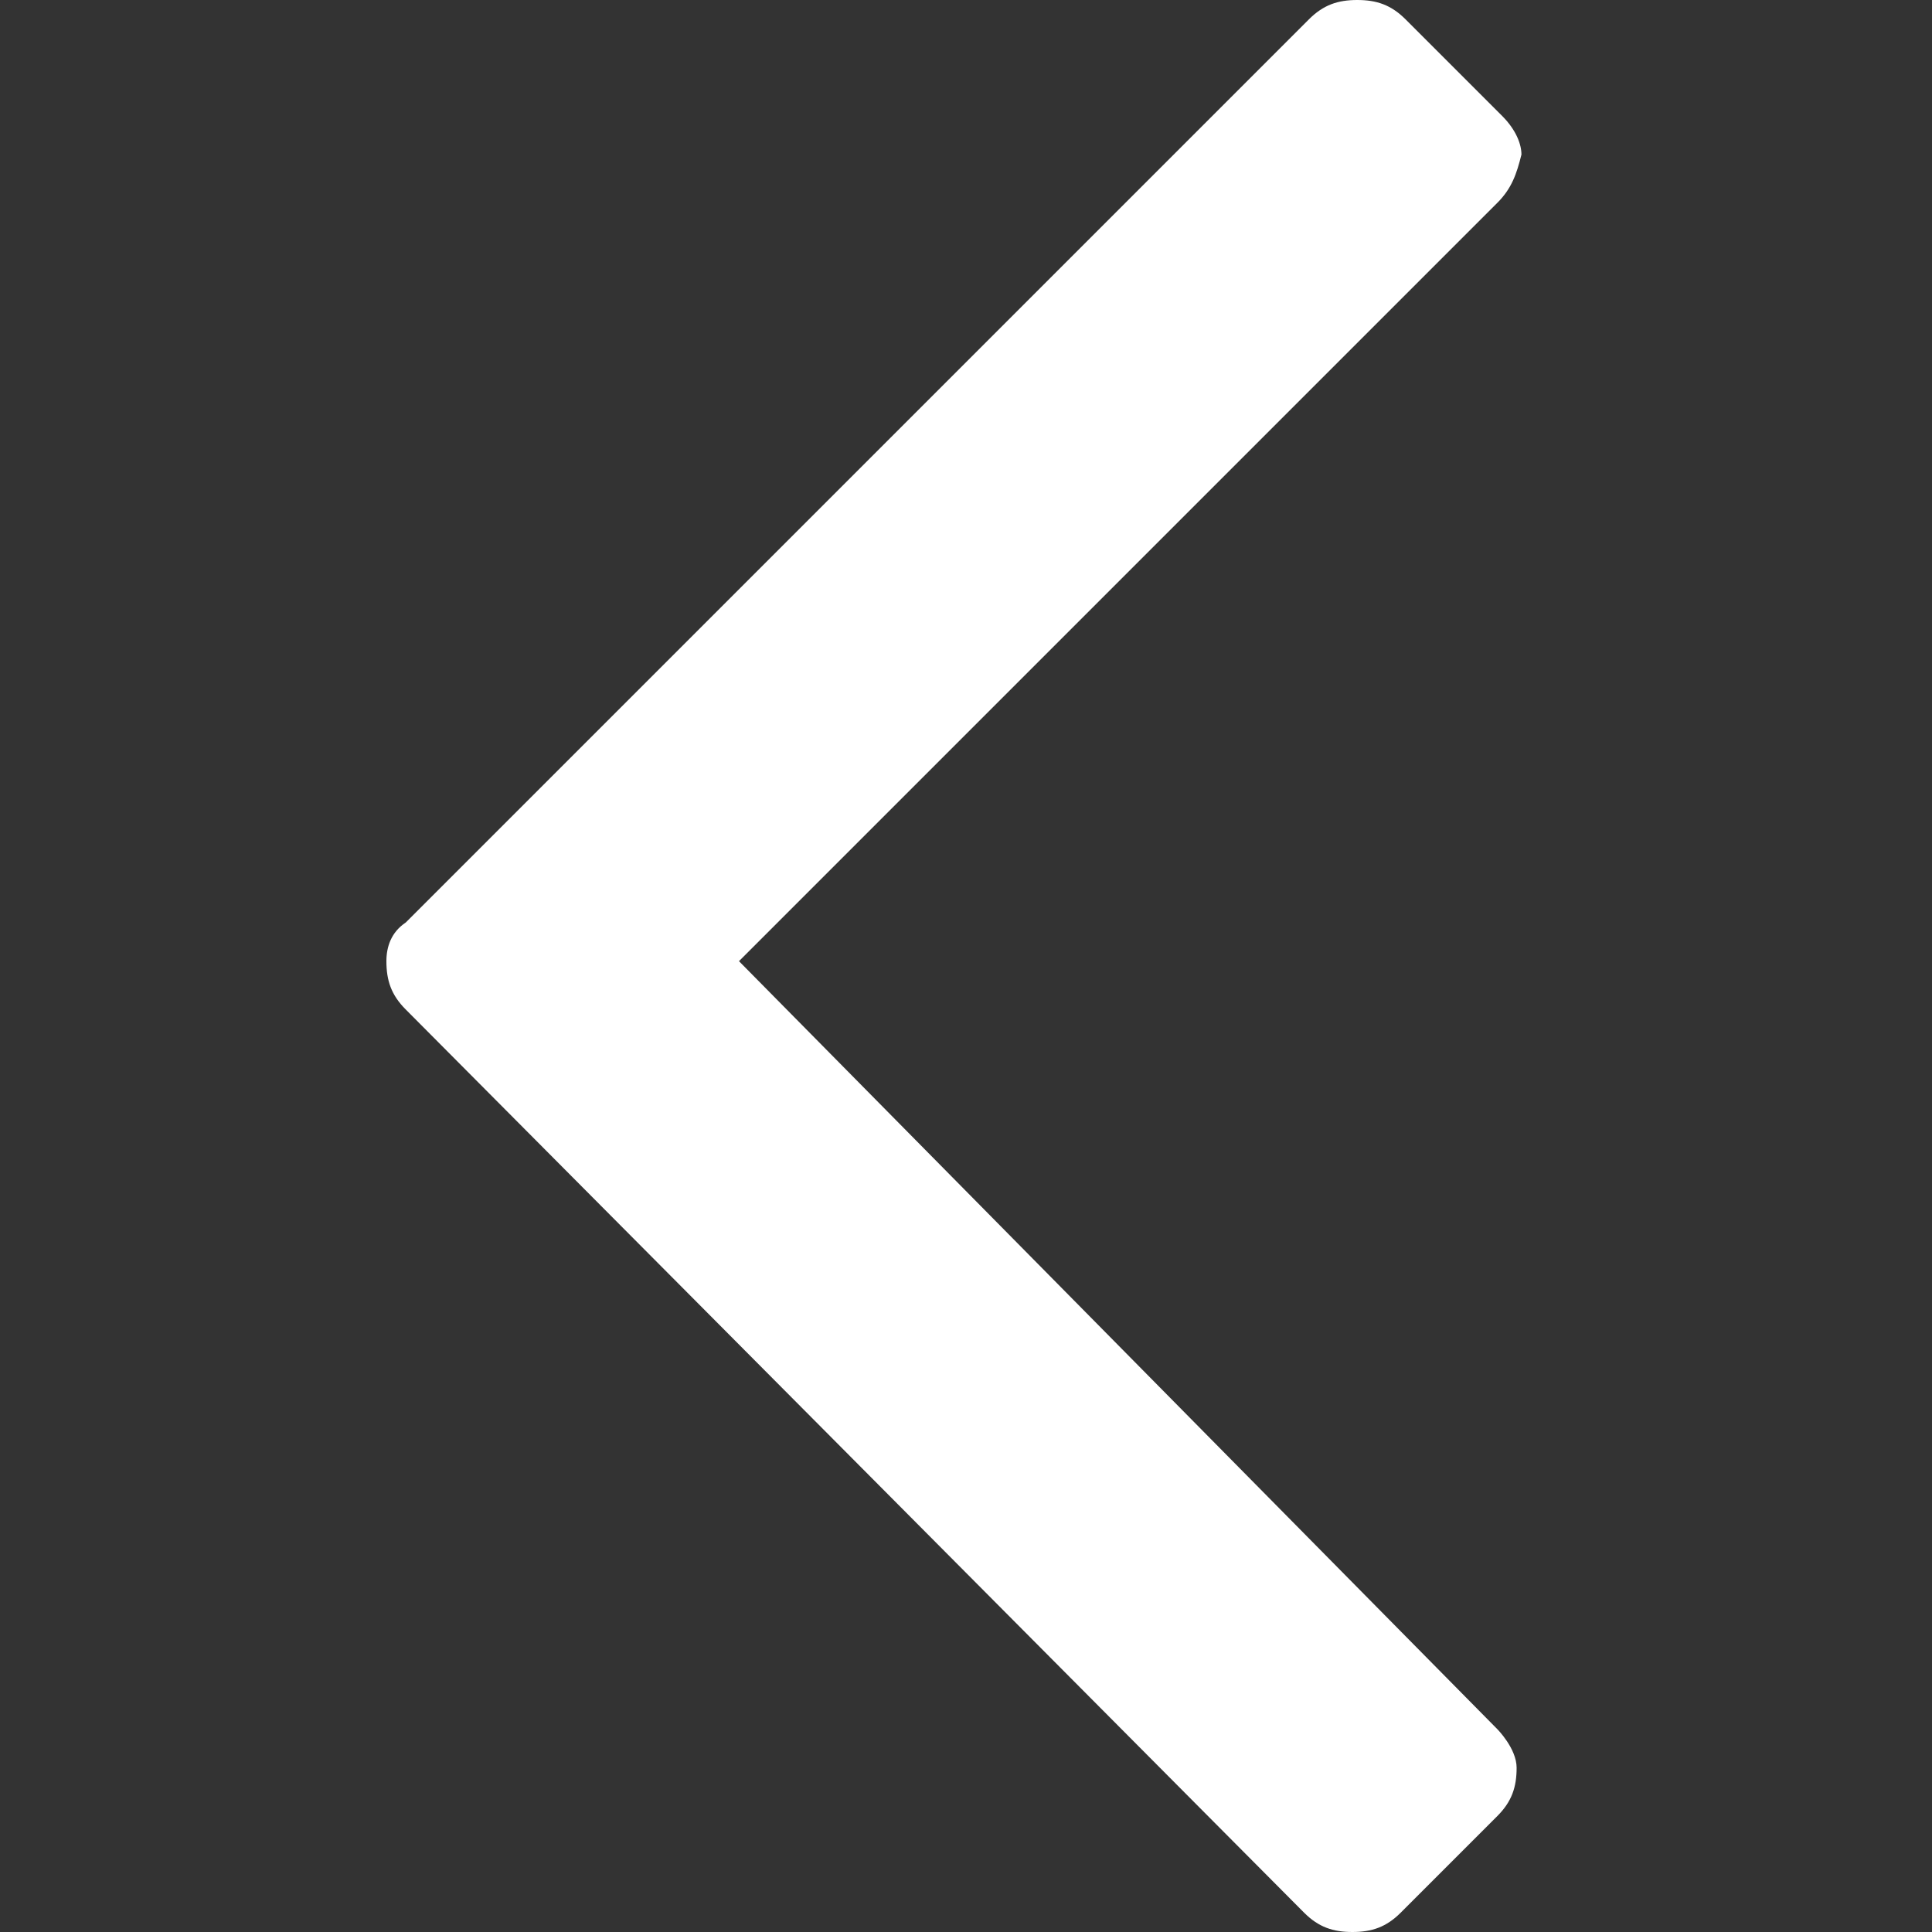 <?xml version="1.0" encoding="utf-8"?>
<!-- Generator: Adobe Illustrator 23.0.1, SVG Export Plug-In . SVG Version: 6.00 Build 0)  -->
<svg version="1.1" id="Layer_1" xmlns="http://www.w3.org/2000/svg" xmlns:xlink="http://www.w3.org/1999/xlink" x="0px" y="0px"
	 viewBox="0 0 40 40" style="enable-background:new 0 0 40 40;" xml:space="preserve">
<rect x="0" y="0" width="40" height="40" fill="#333333" stroke="none"/>
<style type="text/css">
	.st0{fill-rule:evenodd;clip-rule:evenodd;fill:#FFFFFF;}
</style>
<title>arrow-left</title>
<desc>Created with Sketch.</desc>
<g id="Symbols">
	<g id="arrow-left">
		<path id="e" class="st0" d="M31,4.2L15.3,19.9L31,35.8c0,0,0.4,0.4,0.4,0.8c0,0.4-0.1,0.7-0.4,1l-2,2c-0.3,0.3-0.6,0.4-1,0.4
			s-0.7-0.1-1-0.4L8.4,20.9c-0.3-0.3-0.4-0.6-0.4-1c0-0.3,0.1-0.6,0.4-0.8L27.1,0.4c0.3-0.3,0.6-0.4,1-0.4s0.7,0.1,1,0.4l2,2
			c0.3,0.3,0.4,0.6,0.4,0.8C31.4,3.6,31.3,3.9,31,4.2z"/>
	</g>
</g>
</svg>
